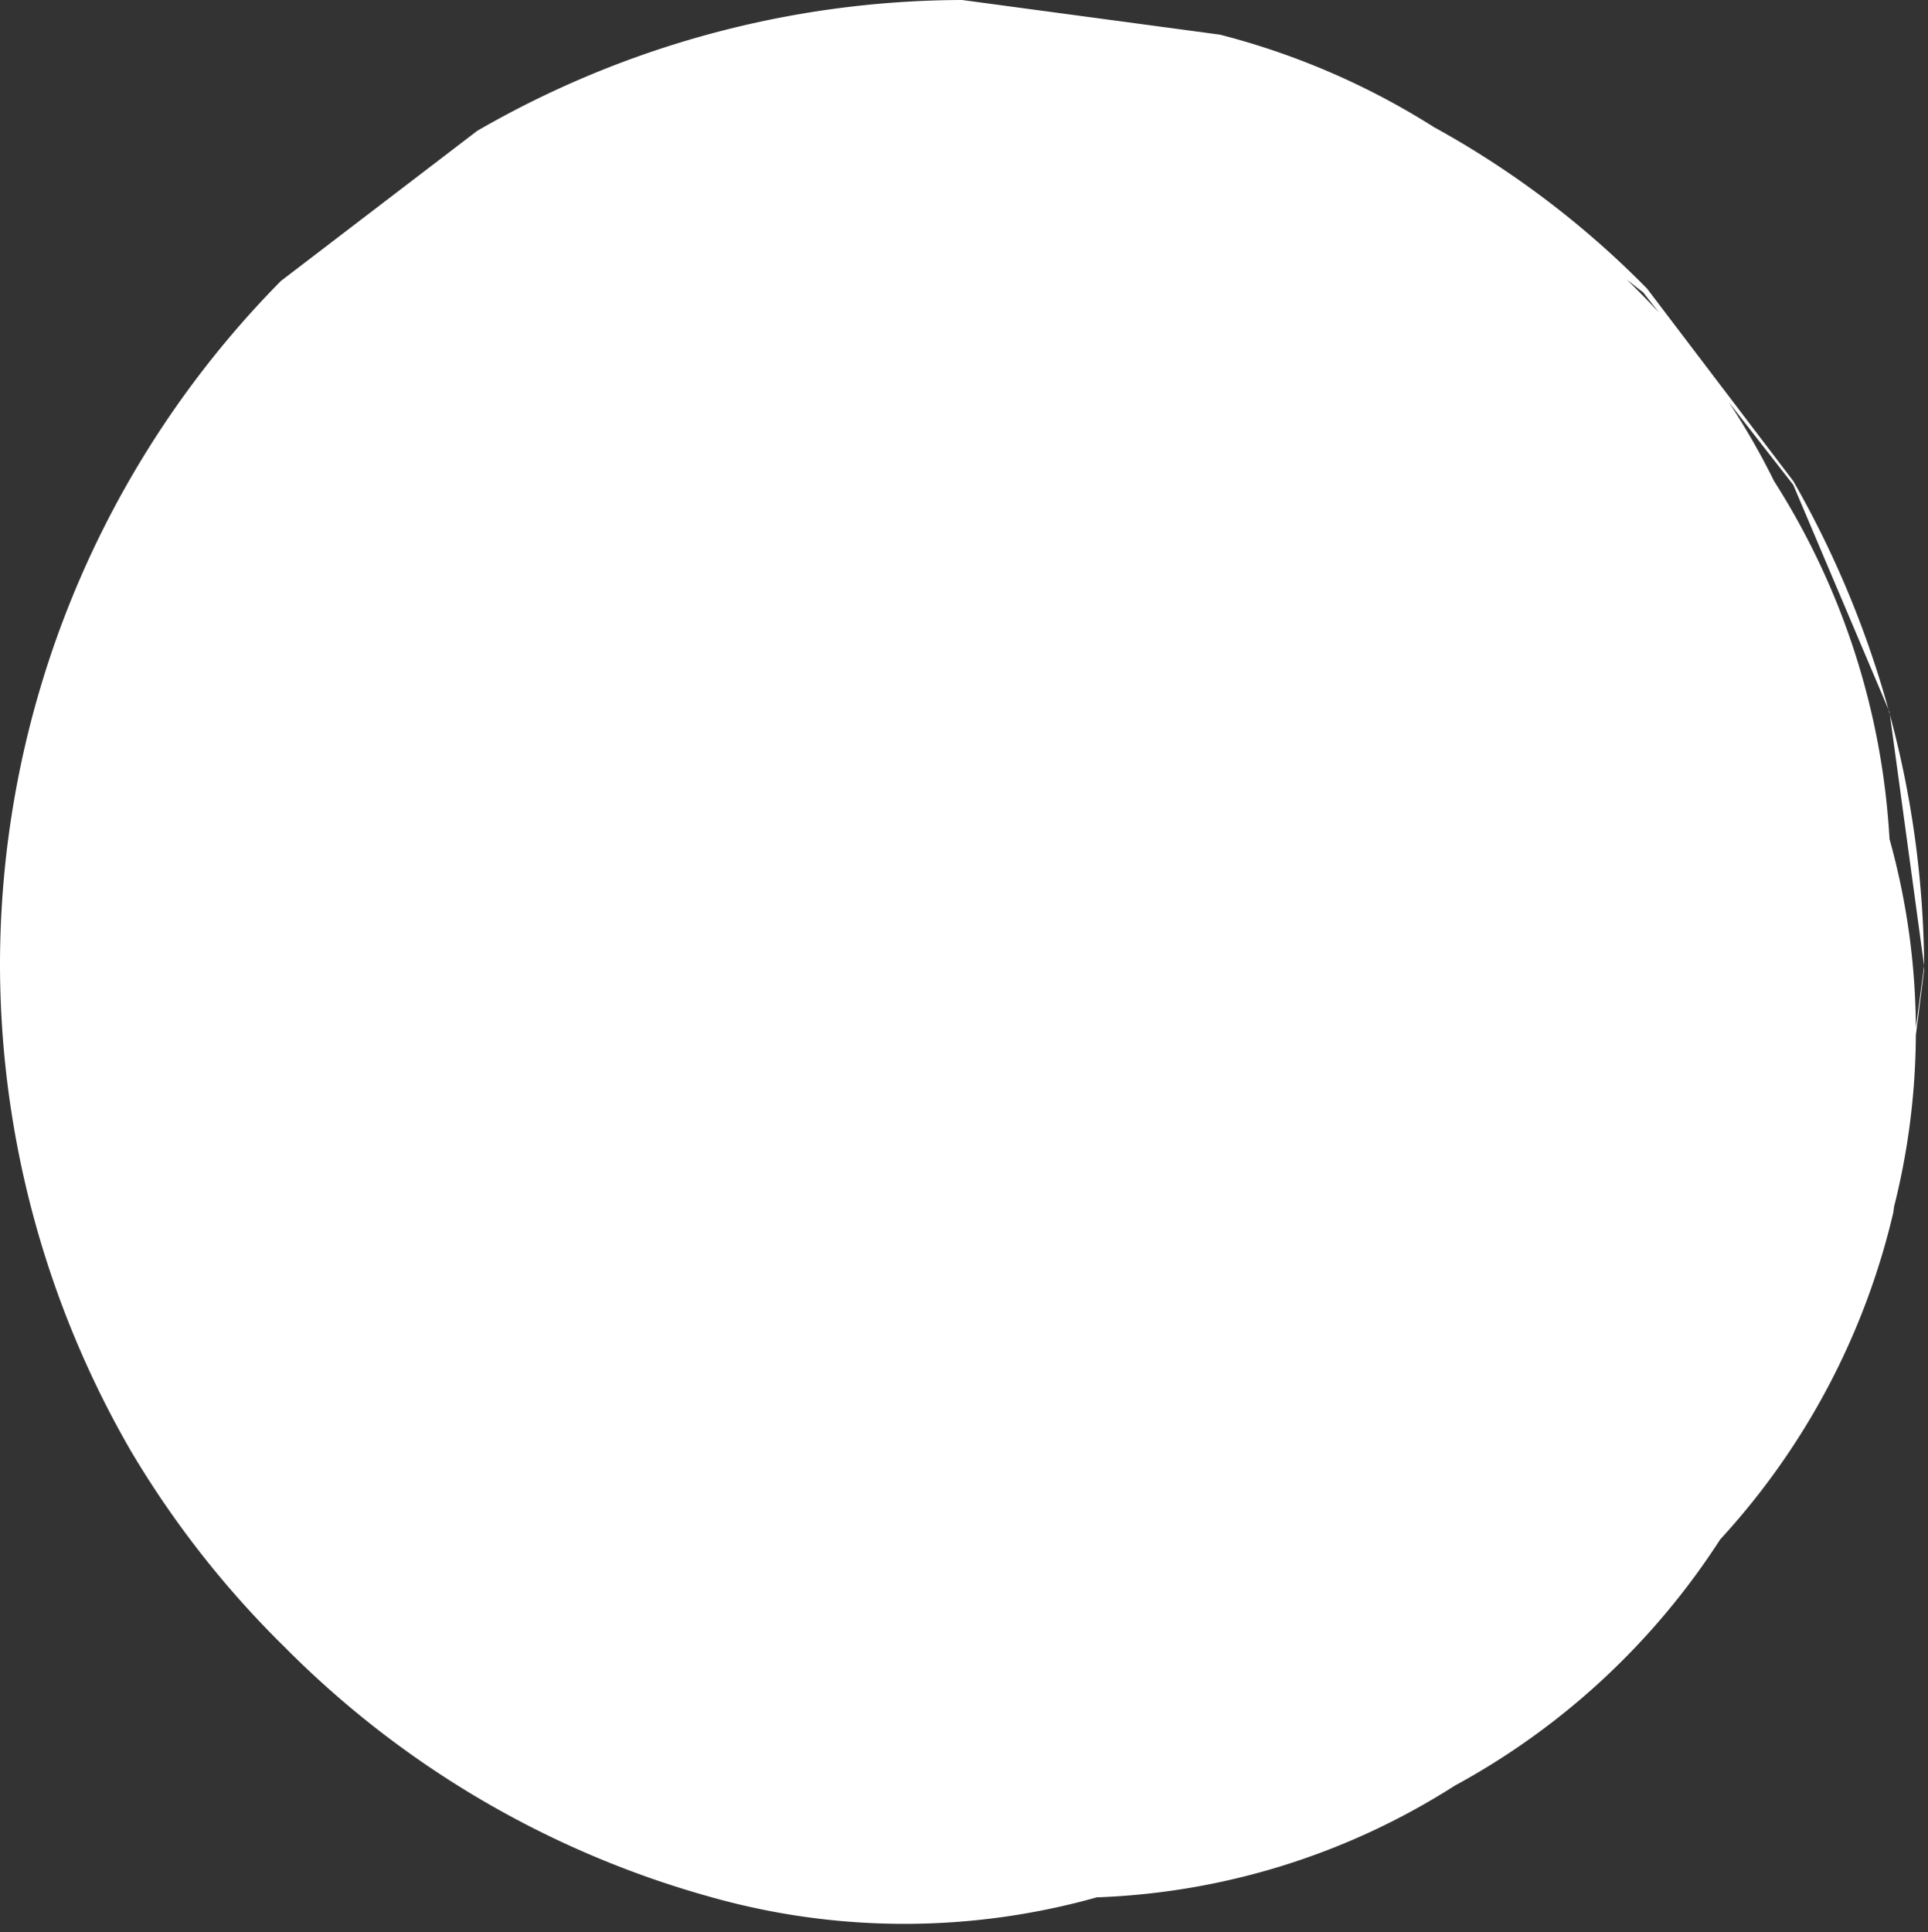 <svg xmlns="http://www.w3.org/2000/svg" viewBox="0 0 5.01 5.02"><rect x="0" y="0" width="5.01" height="5.02" fill="#333333" stroke="none"/><defs><style>.cls-1{fill:#fff;}</style></defs><g id="Слой_2" data-name="Слой 2"><g id="Слой_1-2" data-name="Слой 1"><path class="cls-1" d="M3.17.11h0l.6.26h0l.5.39h0l.39.5h0l.25.59h0L5,2.51H5l-.09.67h0a1.86,1.86,0,0,0,0-1,1.93,1.93,0,0,0-.3-.93A1.88,1.88,0,0,0,4,.54,1.94,1.94,0,0,0,3.17.09L2.5,0A2.53,2.53,0,0,0,1.24.34L.73.73A2.53,2.53,0,0,0,0,2.51,2.53,2.53,0,0,0,.34,3.77a2.5,2.5,0,0,0,.4.51,2.5,2.5,0,0,0,1.11.65,1.85,1.85,0,0,0,1,0,1.85,1.85,0,0,0,.93-.29A1.9,1.9,0,0,0,4.47,4a1.89,1.89,0,0,0,.45-.85L5,2.52a2.57,2.57,0,0,0-.34-1.27L4.28.75A2.39,2.39,0,0,0,3.17.11Z"/></g></g></svg>